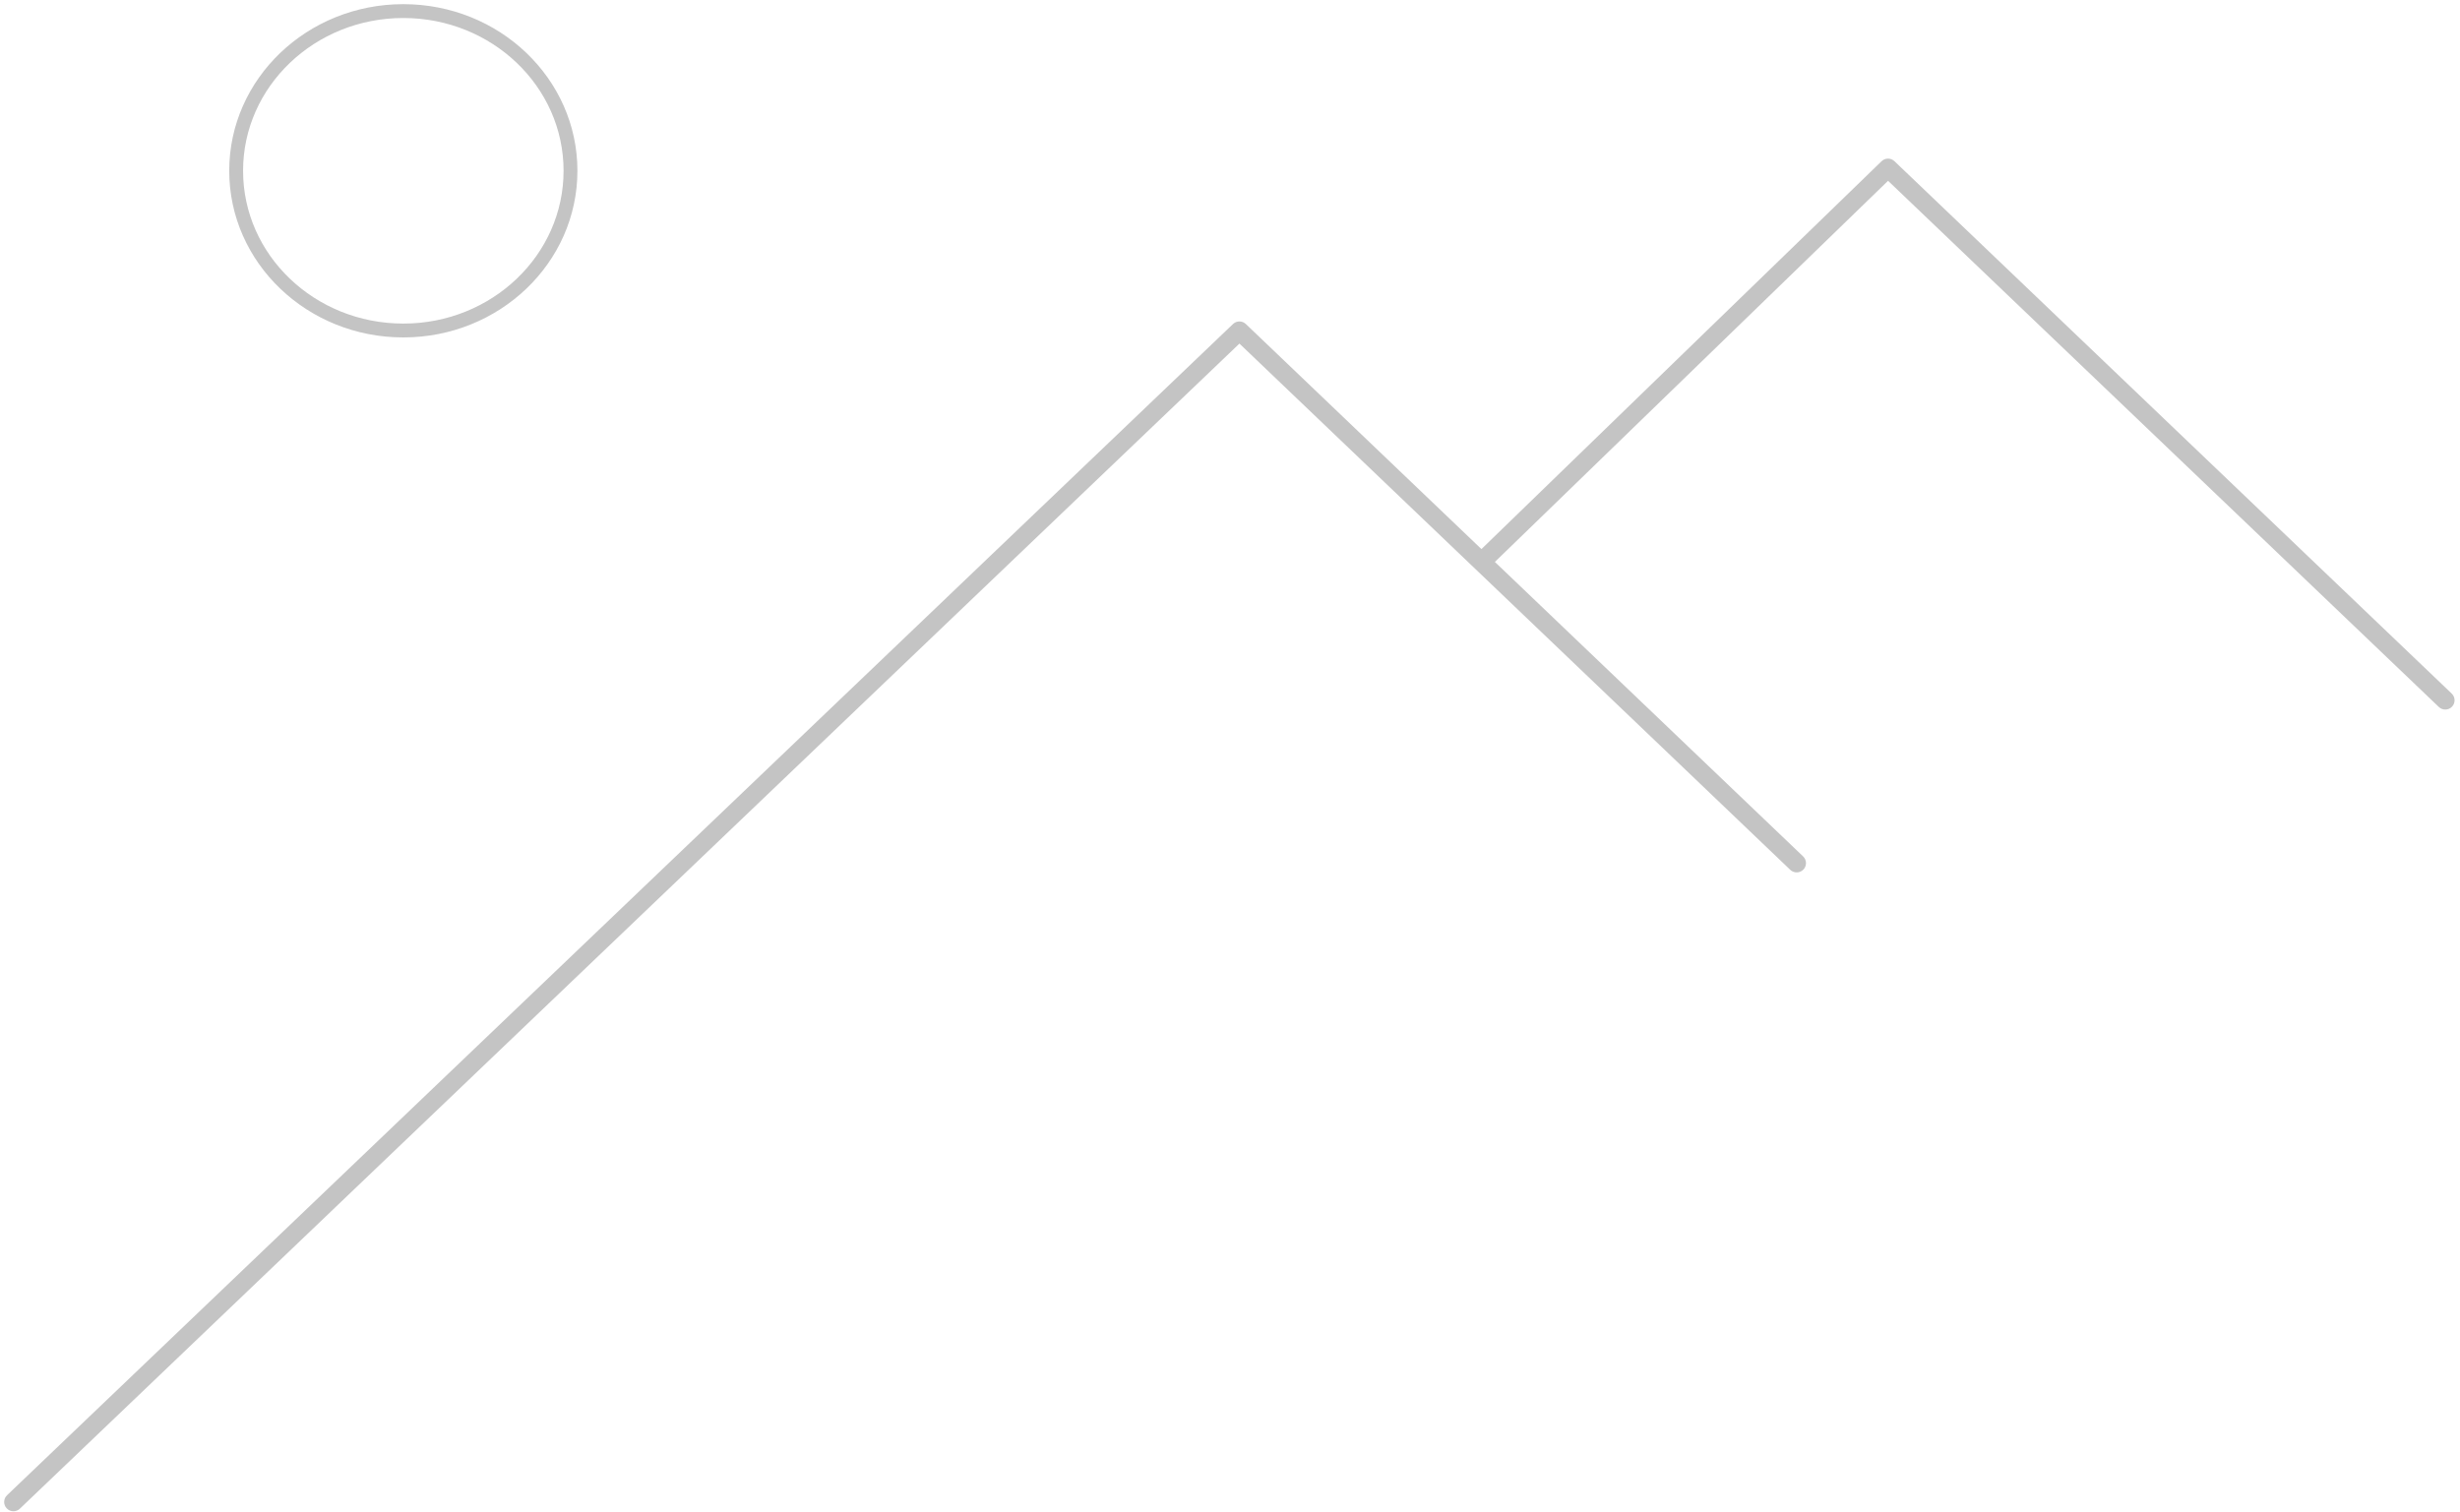 <svg width="444" height="273" viewBox="0 0 444 273" fill="none" xmlns="http://www.w3.org/2000/svg">
<path d="M72.794 59.668C89.459 59.668 102.968 46.758 102.968 30.834C102.968 14.909 89.459 2 72.794 2C56.13 2 42.621 14.909 42.621 30.834C42.621 46.758 56.13 59.668 72.794 59.668Z" stroke="#C4C4C4" stroke-width="2.5" stroke-linecap="round" stroke-linejoin="round"/>
<path d="M223.997 59.402L224.861 58.498L224.861 58.498L223.997 59.402ZM223.407 59.402L224.27 60.306L224.27 60.306L223.407 59.402ZM324.576 155.515L325.44 154.612L325.44 154.612L324.576 155.515ZM323.986 156.133L324.85 155.229L324.85 155.229L323.986 156.133ZM223.702 60.302L224.566 59.398C224.082 58.936 223.321 58.936 222.838 59.398L223.702 60.302ZM2.722 271.469L3.586 272.373H3.586L2.722 271.469ZM2.118 271.455L3.022 270.592L3.022 270.592L2.118 271.455ZM2.132 270.851L2.996 271.755H2.996L2.132 270.851ZM341.06 30.004L340.197 30.908L340.197 30.908L341.06 30.004ZM340.468 30.006L339.598 29.109V29.109L340.468 30.006ZM441.64 126.117L440.776 127.021L440.776 127.021L441.64 126.117ZM441.05 126.735L440.186 127.639L440.186 127.639L441.05 126.735ZM340.767 30.906L341.631 30.002C341.145 29.538 340.38 29.541 339.897 30.008L340.767 30.906ZM268.751 100.732L269.622 101.629V101.629L268.751 100.732ZM268.147 100.722L267.25 101.593L267.25 101.593L268.147 100.722ZM268.157 100.118L269.027 101.016V101.016L268.157 100.118ZM224.861 58.498C224.212 57.879 223.191 57.879 222.543 58.498L224.27 60.306C223.952 60.61 223.451 60.61 223.133 60.306L224.861 58.498ZM325.44 154.612L224.861 58.498L223.133 60.306L323.713 156.419L325.44 154.612ZM325.494 156.983C326.134 156.313 326.11 155.252 325.44 154.612L323.713 156.419C323.384 156.105 323.373 155.584 323.686 155.256L325.494 156.983ZM323.123 157.037C323.792 157.677 324.854 157.652 325.494 156.983L323.686 155.256C324 154.927 324.521 154.915 324.85 155.229L323.123 157.037ZM222.838 61.205L323.123 157.037L324.85 155.229L224.566 59.398L222.838 61.205ZM3.586 272.373L224.566 61.205L222.838 59.398L1.859 270.565L3.586 272.373ZM1.215 272.319C1.855 272.988 2.916 273.013 3.586 272.373L1.859 270.565C2.187 270.251 2.708 270.263 3.022 270.592L1.215 272.319ZM1.268 269.947C0.599 270.587 0.575 271.649 1.215 272.319L3.022 270.592C3.336 270.92 3.324 271.441 2.996 271.755L1.268 269.947ZM222.543 58.498L1.268 269.947L2.996 271.755L224.27 60.306L222.543 58.498ZM341.924 29.1C341.272 28.477 340.245 28.481 339.598 29.109L341.338 30.904C341.021 31.211 340.517 31.213 340.197 30.908L341.924 29.1ZM442.503 125.214L341.924 29.1L340.197 30.908L440.776 127.021L442.503 125.214ZM442.557 127.585C443.197 126.915 443.173 125.854 442.503 125.214L440.776 127.021C440.448 126.707 440.436 126.186 440.75 125.858L442.557 127.585ZM440.186 127.639C440.856 128.279 441.917 128.255 442.557 127.585L440.75 125.858C441.064 125.529 441.585 125.517 441.913 125.831L440.186 127.639ZM339.904 31.809L440.186 127.639L441.913 125.831L341.631 30.002L339.904 31.809ZM269.622 101.629L341.638 31.803L339.897 30.008L267.881 99.834L269.622 101.629ZM267.25 101.593C267.895 102.258 268.957 102.274 269.622 101.629L267.881 99.834C268.207 99.518 268.728 99.526 269.045 99.852L267.25 101.593ZM267.286 99.221C266.621 99.866 266.605 100.928 267.25 101.593L269.045 99.852C269.361 100.179 269.353 100.699 269.027 101.016L267.286 99.221ZM339.598 29.109L267.286 99.221L269.027 101.016L341.338 30.904L339.598 29.109Z" fill="#C4C4C4"/>
</svg>
